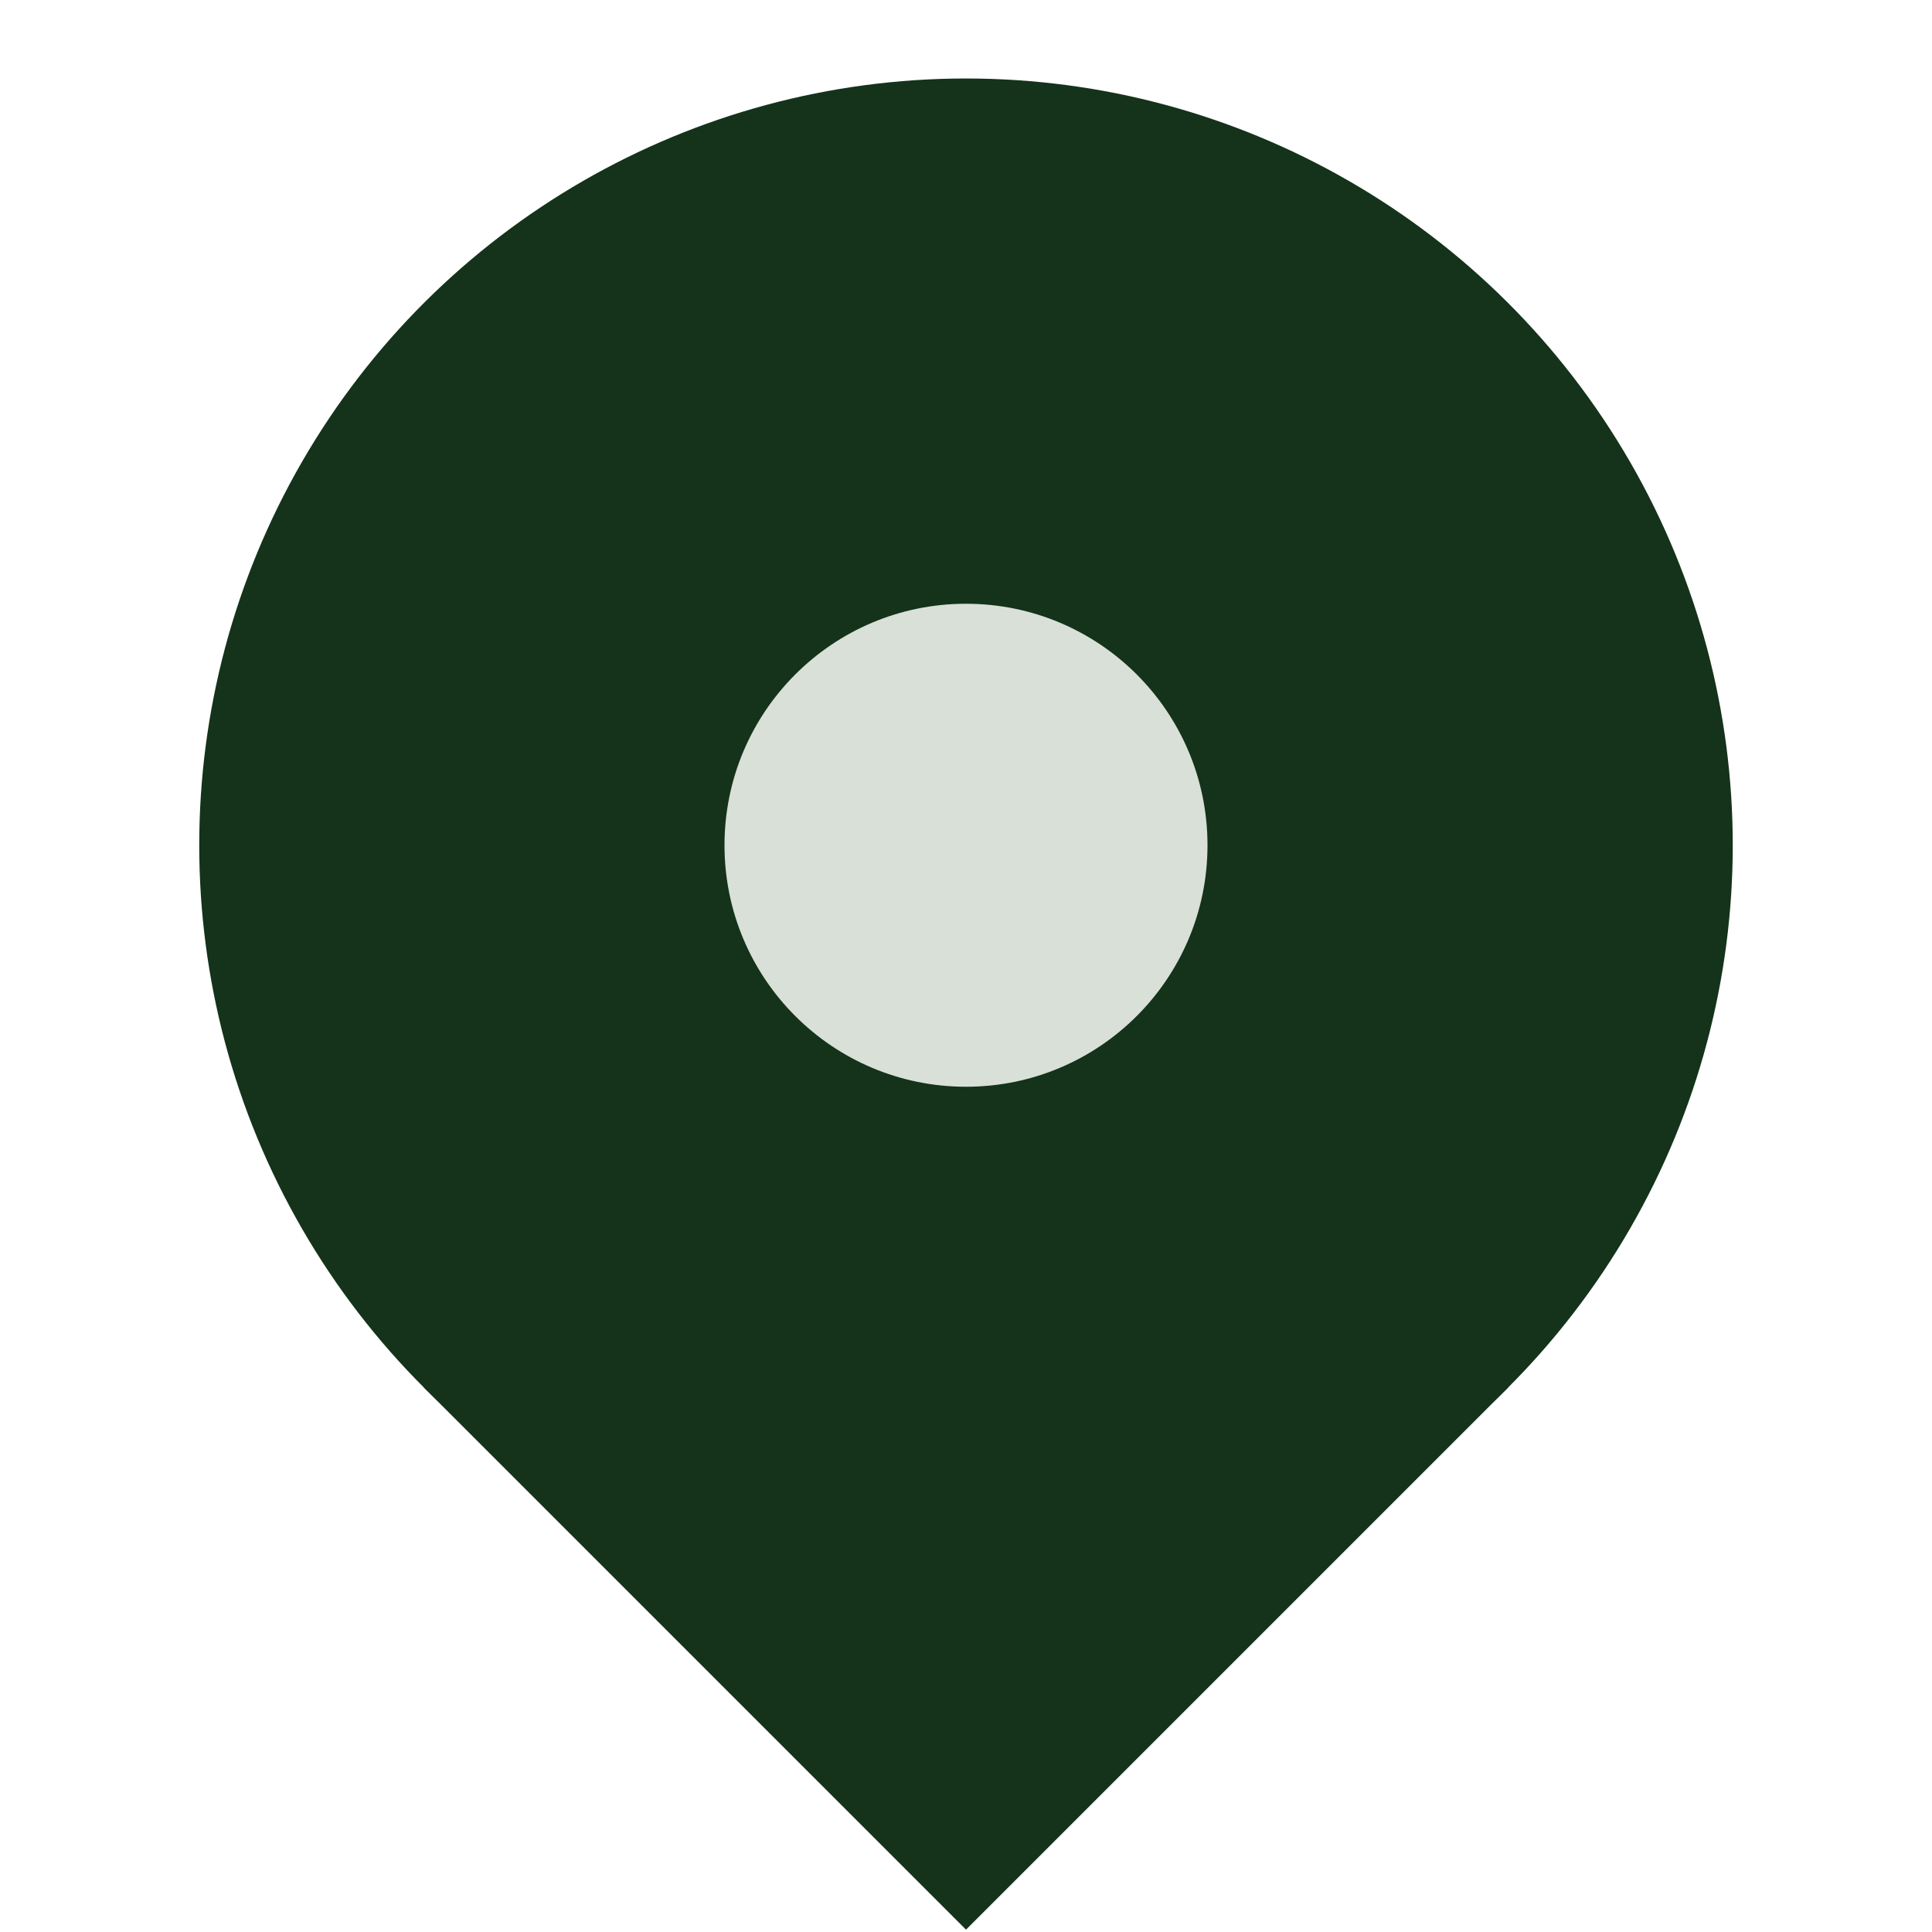 <?xml version="1.0" encoding="UTF-8" standalone="no"?>
<svg
   xmlns:dc="http://purl.org/dc/elements/1.1/"
   xmlns:cc="http://creativecommons.org/ns#"
   xmlns:rdf="http://www.w3.org/1999/02/22-rdf-syntax-ns#"
   xmlns:svg="http://www.w3.org/2000/svg"
   xmlns="http://www.w3.org/2000/svg"
   xmlns:sodipodi="http://sodipodi.sourceforge.net/DTD/sodipodi-0.dtd"
   xmlns:inkscape="http://www.inkscape.org/namespaces/inkscape"
   id="SVGRoot"
   version="1.1"
   viewBox="0 0 16.0 16.0"
   height="16.0px"
   width="16.0px"
   inkscape:version="1.0 (4035a4fb49, 2020-05-01)"
   sodipodi:docname="location.svg">
  <defs
     id="defs857" />
  <sodipodi:namedview
     id="base"
     pagecolor="#ffffff"
     bordercolor="#666666"
     borderopacity="1.0"
     inkscape:pageopacity="0.0"
     inkscape:pageshadow="2"
     inkscape:zoom="32.8125"
     inkscape:cx="6.7772076"
     inkscape:cy="8.4205329"
     inkscape:document-units="px"
     inkscape:current-layer="layer1"
     inkscape:document-rotation="0"
     showgrid="true"
     inkscape:window-width="1366"
     inkscape:window-height="715"
     inkscape:window-x="-8"
     inkscape:window-y="-8"
     inkscape:window-maximized="1"
     showguides="false"
     inkscape:lockguides="false">
    <inkscape:grid
       id="grid866"
       type="xygrid" />
  </sodipodi:namedview>
  <g
     inkscape:label="Layer 1"
     inkscape:groupmode="layer"
     id="layer1">
    <circle
       style="fill:#14331a;stroke-width:0.794"
       id="path925"
       cx="-7"
       cy="8"
       transform="rotate(-90)"
       r="6.35" />
    <rect
       style="fill:#14331a;stroke-width:0.794"
       id="rect927"
       width="6.35"
       height="6.35"
       x="-5.643"
       y="10.607"
       transform="rotate(-45)" />
    <circle
       style="fill:#d8e0d7;fill-opacity:1"
       id="path1492"
       cx="8"
       cy="7"
       r="2" />
  </g>
</svg>
